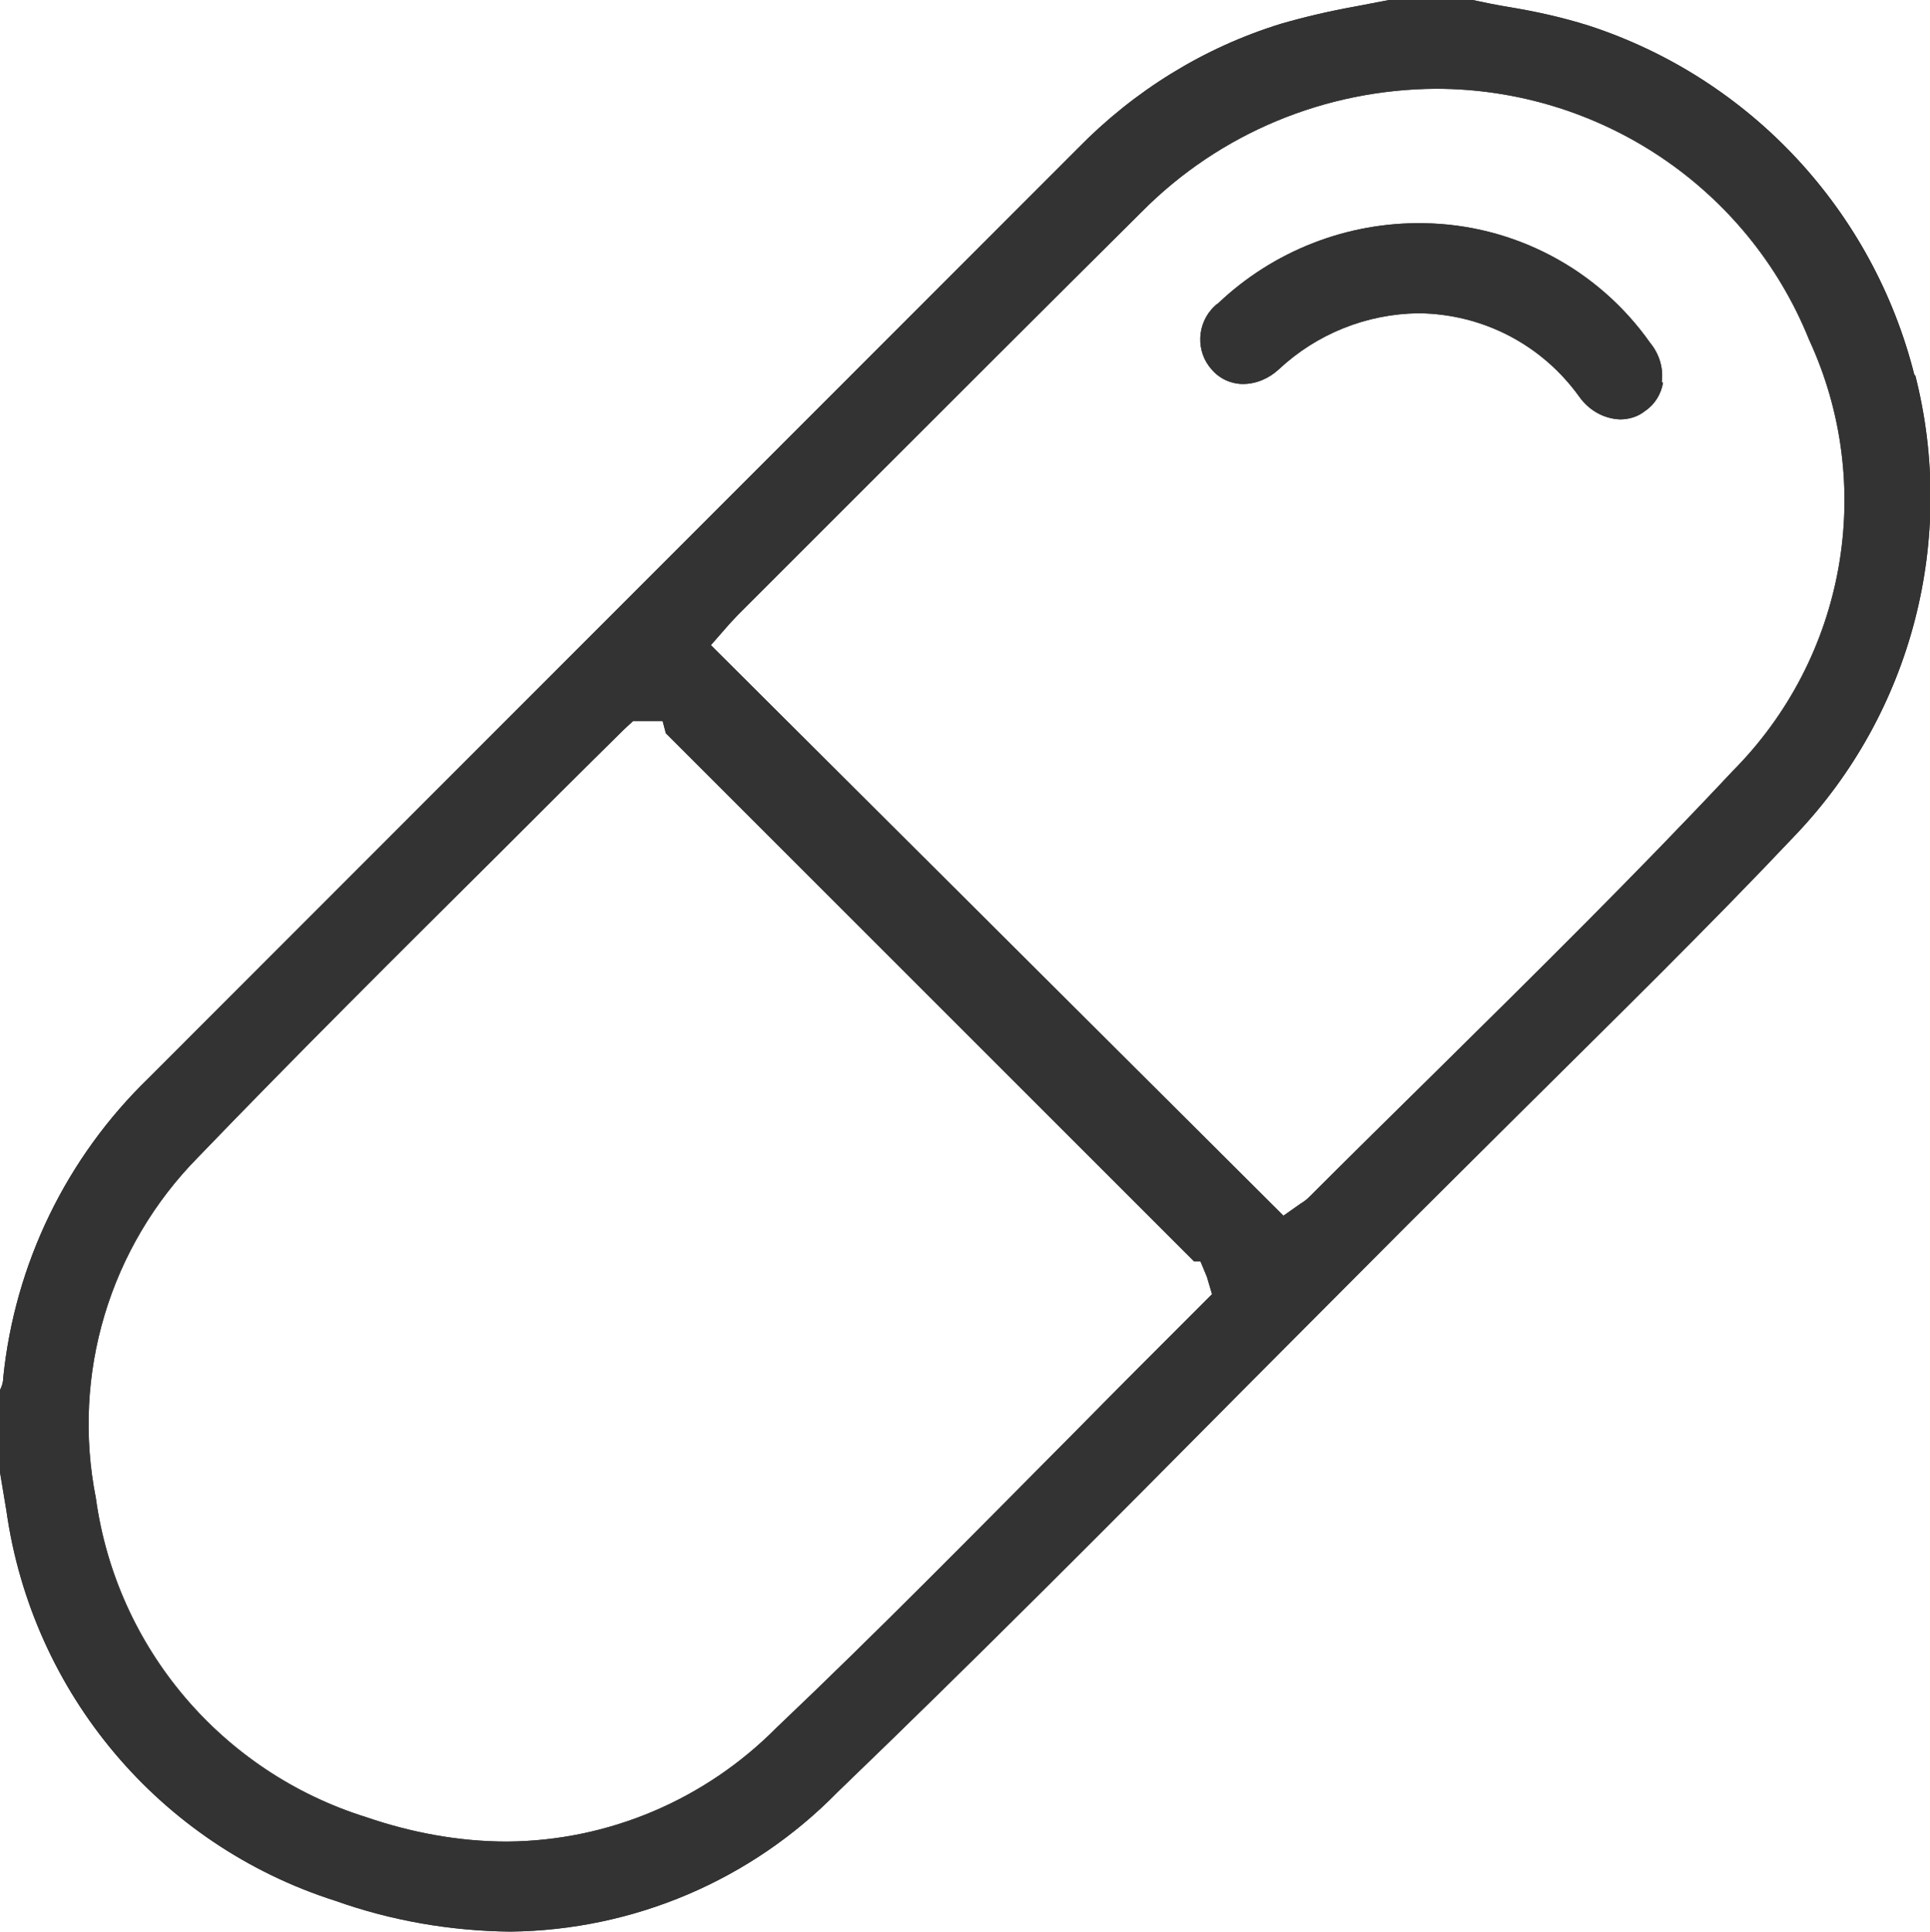 <?xml version="1.0" encoding="UTF-8"?><svg id="Camada_2" xmlns="http://www.w3.org/2000/svg" viewBox="0 0 30 30.04"><defs><style>.cls-1{fill:#333;}</style></defs><g id="Camada_1-2"><g id="Group_229"><path id="Path_665" class="cls-1" d="M29.76,5.84c-.64-2.56-2.55-4.62-5.06-5.44-.41-.13-.82-.22-1.24-.29-.19-.03-.38-.07-.57-.11h-1.3l-.52,.1c-.39,.07-.78,.16-1.16,.27-1.2,.37-2.28,1.04-3.16,1.94L2.31,16.76C1.03,18,.23,19.65,.05,21.42c0,.07-.02,.13-.05,.19v1.28l.03,.18,.07,.42c.4,2.83,2.38,5.19,5.11,6.06,.87,.31,1.79,.47,2.72,.48,1.92-.02,3.75-.8,5.09-2.17,2.13-2.05,4.25-4.18,6.3-6.25,.86-.86,1.72-1.73,2.58-2.59,.6-.6,1.21-1.2,1.81-1.8,1.39-1.38,2.84-2.8,4.2-4.24,1.81-1.9,2.51-4.6,1.86-7.15m-11.11,14.47c-.65,.65-1.3,1.3-1.95,1.96-1.51,1.52-3.06,3.1-4.64,4.6-1.11,1.12-2.61,1.76-4.19,1.77-.75,0-1.49-.14-2.19-.38-2.24-.7-3.88-2.63-4.2-4.96-.38-1.92,.21-3.9,1.59-5.3,1.54-1.6,3.14-3.19,4.69-4.73,.64-.64,1.28-1.28,1.93-1.92l.14-.13h.46l.05,.19,8.21,8.21h.1l.1,.24,.08,.27-.18,.18Zm8.27-8.31c-1.49,1.59-3.07,3.15-4.6,4.66-.66,.65-1.32,1.3-1.98,1.96-.04,.04-.08,.07-.13,.1l-.27,.19L11.05,10.03l.28-.32s.09-.1,.14-.15l1.78-1.78c1.5-1.5,3-3,4.5-4.49,1.21-1.22,2.85-1.9,4.57-1.91,2.55,0,4.85,1.54,5.8,3.9,1.05,2.27,.57,4.95-1.2,6.72"/><path id="Path_666" class="cls-1" d="M29.76,5.84c-.64-2.56-2.55-4.62-5.06-5.44-.41-.13-.82-.22-1.24-.29-.19-.03-.38-.07-.57-.11h-1.3l-.52,.1c-.39,.07-.78,.16-1.16,.27-1.2,.37-2.28,1.04-3.16,1.94L2.31,16.76C1.03,18,.23,19.65,.05,21.42c0,.07-.02,.13-.05,.19v1.28l.03,.18,.07,.42c.4,2.83,2.38,5.19,5.11,6.06,.87,.31,1.79,.47,2.72,.48,1.92-.02,3.75-.8,5.09-2.17,2.13-2.05,4.25-4.18,6.3-6.25,.86-.86,1.72-1.73,2.58-2.59,.6-.6,1.21-1.2,1.81-1.8,1.39-1.38,2.84-2.8,4.2-4.24,1.81-1.9,2.51-4.6,1.86-7.15m-11.11,14.47c-.65,.65-1.3,1.3-1.95,1.96-1.51,1.52-3.06,3.1-4.64,4.6-1.11,1.12-2.61,1.76-4.19,1.77-.75,0-1.49-.14-2.19-.38-2.24-.7-3.88-2.63-4.2-4.96-.38-1.92,.21-3.9,1.59-5.3,1.54-1.6,3.14-3.19,4.69-4.73,.64-.64,1.28-1.28,1.93-1.92l.14-.13h.46l.05,.19,8.21,8.21h.1l.1,.24,.08,.27-.18,.18Zm8.27-8.31c-1.49,1.59-3.07,3.15-4.6,4.66-.66,.65-1.32,1.3-1.98,1.96-.04,.04-.08,.07-.13,.1l-.27,.19L11.05,10.03l.28-.32s.09-.1,.14-.15l1.78-1.78c1.5-1.5,3-3,4.5-4.49,1.21-1.22,2.85-1.9,4.57-1.91,2.55,0,4.85,1.54,5.8,3.9,1.05,2.27,.57,4.95-1.2,6.72"/><path id="Path_667" class="cls-1" d="M25.85,5.95c-.03,.18-.13,.34-.28,.44-.11,.09-.25,.13-.39,.13-.25-.01-.48-.14-.63-.35-.58-.81-1.5-1.29-2.5-1.3-.81,.01-1.58,.32-2.17,.87-.15,.14-.35,.23-.56,.23-.18,0-.36-.08-.48-.22-.26-.28-.24-.73,.04-.99,0,0,0,0,0,0,.02-.02,.03-.03,.05-.04,.86-.82,2.01-1.27,3.2-1.25,1.4,.02,2.71,.71,3.52,1.86,.14,.17,.21,.39,.18,.61"/><path id="Path_668" class="cls-1" d="M25.85,5.95c-.03,.18-.13,.34-.28,.44-.11,.09-.25,.13-.39,.13-.25-.01-.48-.14-.63-.35-.58-.81-1.5-1.29-2.5-1.3-.81,.01-1.58,.32-2.17,.87-.15,.14-.35,.23-.56,.23-.18,0-.36-.08-.48-.22-.26-.28-.24-.73,.04-.99,0,0,0,0,0,0,.02-.02,.03-.03,.05-.04,.86-.82,2.01-1.27,3.2-1.25,1.4,.02,2.71,.71,3.52,1.86,.14,.17,.21,.39,.18,.61"/></g></g></svg>